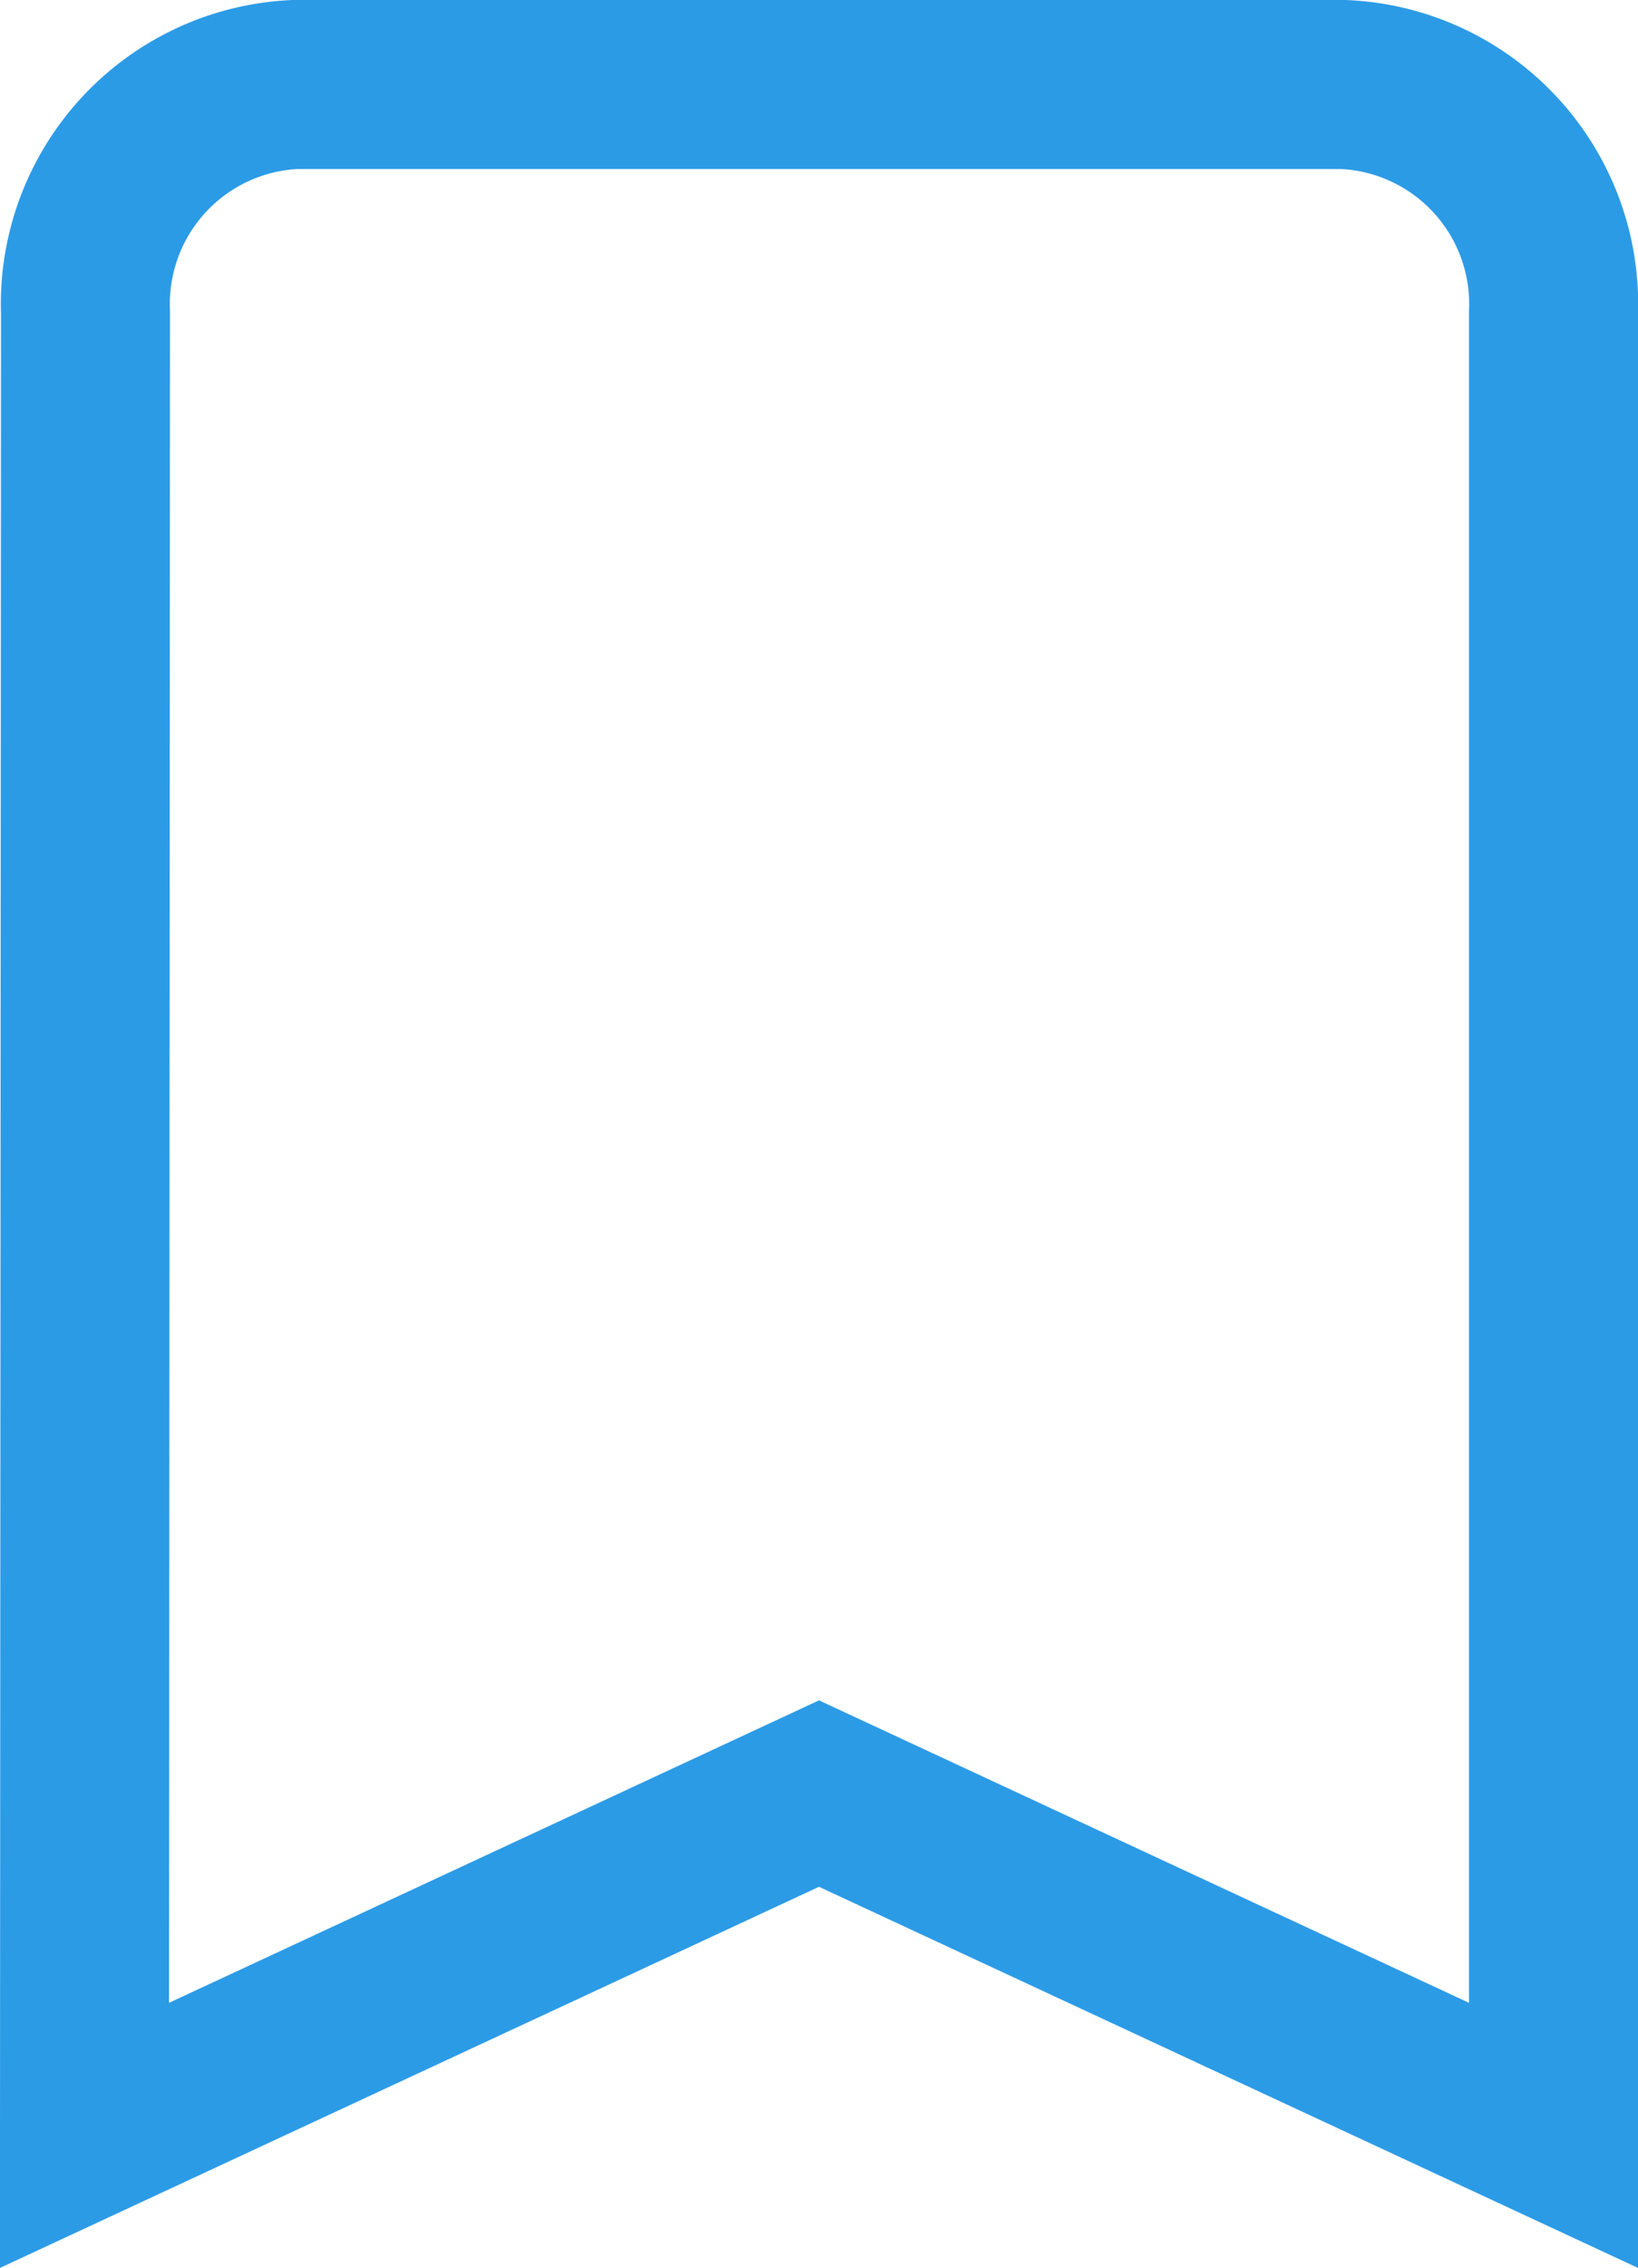 <svg xmlns="http://www.w3.org/2000/svg" width="9.694" height="13.416" viewBox="0 0 9.694 13.416">
  <g id="Group_297" data-name="Group 297" transform="translate(0.5 0.5)">
    <path id="ic_turned_in_24px" d="M12.452,3H6.242A1.3,1.3,0,0,0,5.006,4.348L5,15.132,9.347,13.11l4.347,2.022V4.348A1.3,1.3,0,0,0,12.452,3Z" transform="translate(-5 -3)" fill="none" stroke="#2c9be6" stroke-width="1"/>
  </g>
</svg>
